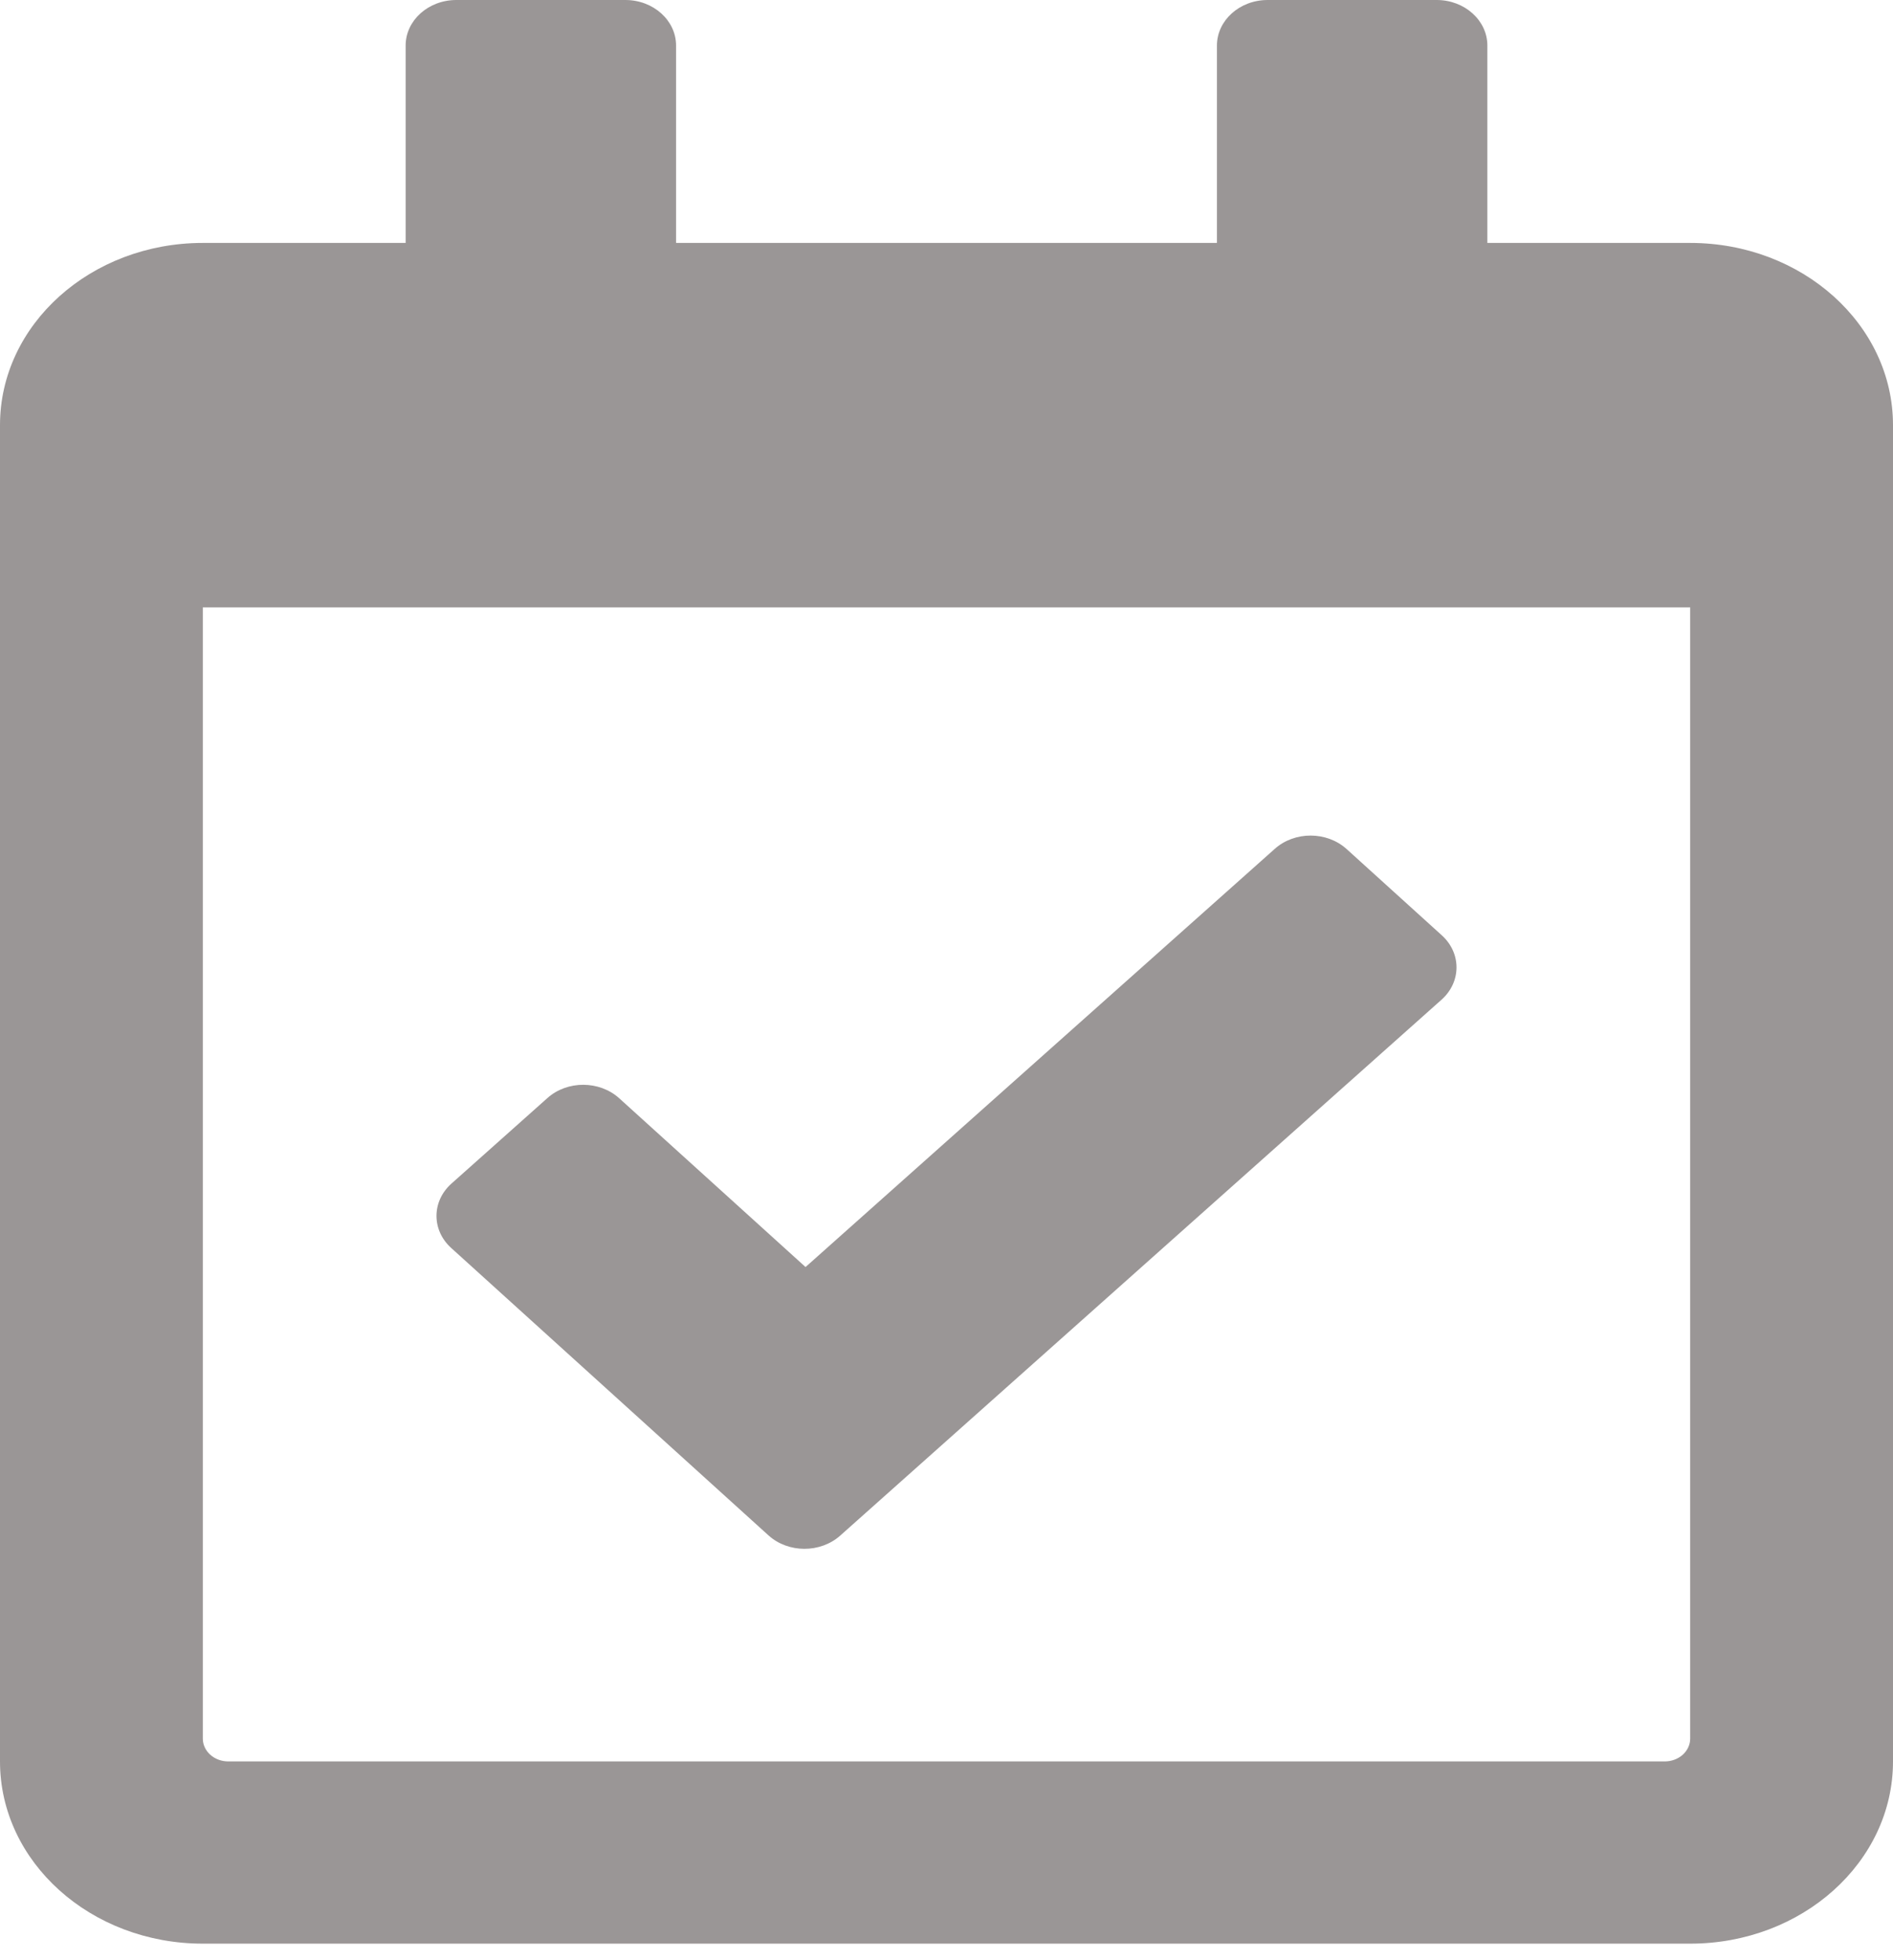 <svg width="28" height="29" viewBox="0 0 28 29" fill="none" xmlns="http://www.w3.org/2000/svg">
<path d="M25 3.594H22V0.674C22 0.302 21.664 0 21.25 0H18.75C18.336 0 18 0.302 18 0.674V3.594H10V0.674C10 0.302 9.664 0 9.25 0H6.75C6.336 0 6 0.302 6 0.674V3.594H3C1.343 3.594 0 4.801 0 6.29V26.059C0 27.548 1.343 28.755 3 28.755H25C26.657 28.755 28 27.548 28 26.059V6.29C28 4.801 26.657 3.594 25 3.594ZM24.625 26.059H3.375C3.276 26.059 3.18 26.023 3.11 25.96C3.04 25.897 3 25.811 3 25.722V8.986H25V25.722C25 25.811 24.96 25.897 24.89 25.96C24.82 26.023 24.724 26.059 24.625 26.059ZM21.322 14.79L12.428 22.718C12.134 22.98 11.659 22.979 11.367 22.715L6.674 18.463C6.382 18.199 6.384 17.772 6.678 17.51L8.098 16.244C8.392 15.982 8.867 15.984 9.159 16.248L11.915 18.745L18.857 12.557C19.151 12.295 19.626 12.297 19.918 12.561L21.326 13.837C21.618 14.101 21.616 14.528 21.322 14.79Z" fill="#9A9696"/>
</svg>
